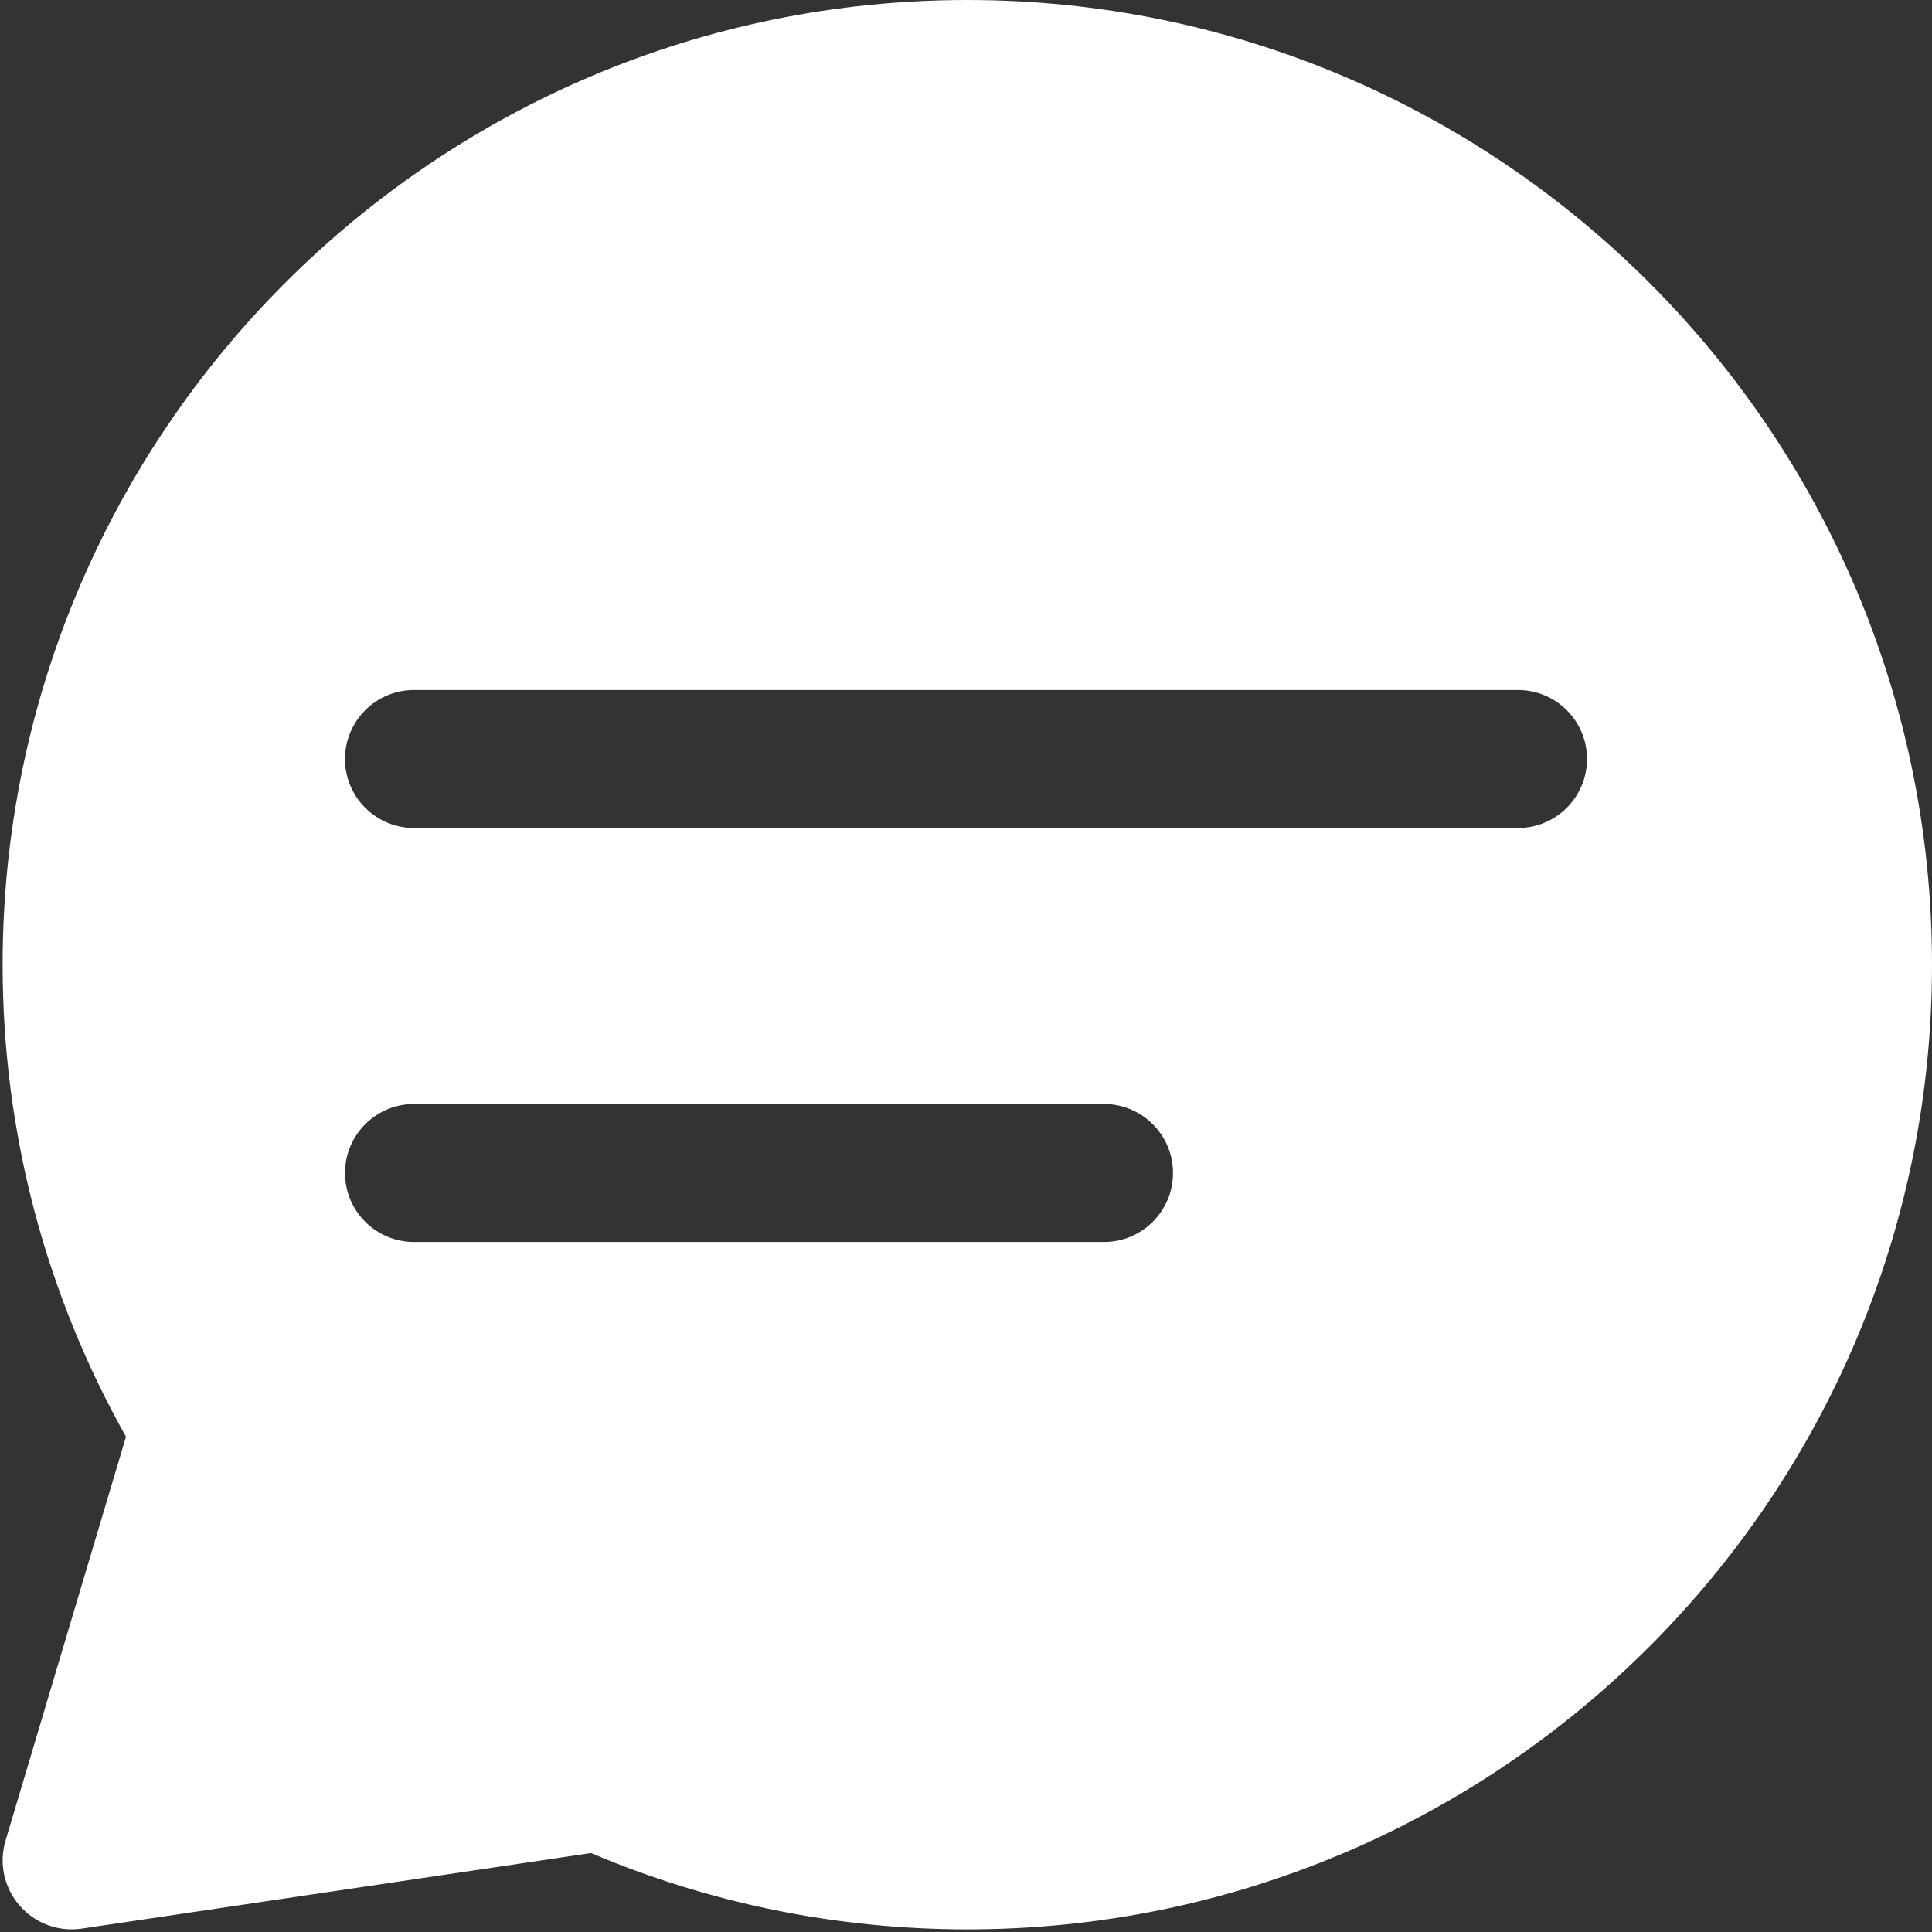 <svg width="28" height="28" viewBox="0 0 28 28" fill="none" xmlns="http://www.w3.org/2000/svg">
<rect x="0" y="0" width="28" height="28" fill="#333333" stroke="none"/>
<path fill-rule="evenodd" clip-rule="evenodd" d="M1.826 20.822L0.08 26.676C-0.018 27.003 0.059 27.358 0.283 27.616C0.507 27.875 0.847 28.001 1.185 27.951L8.565 26.856C10.24 27.567 12.084 27.962 14.019 27.962C21.735 27.962 28 21.697 28 13.981C28 6.265 21.735 0 14.019 0C6.303 0 0.038 6.265 0.038 13.981C0.038 16.465 0.688 18.799 1.826 20.822ZM5 11C5 10.448 5.448 10 6 10H22C22.552 10 23 10.448 23 11C23 11.552 22.552 12 22 12H6C5.448 12 5 11.552 5 11ZM6 16C5.448 16 5 16.448 5 17C5 17.552 5.448 18 6 18H16C16.552 18 17 17.552 17 17C17 16.448 16.552 16 16 16H6Z" fill="white"/>
</svg>
